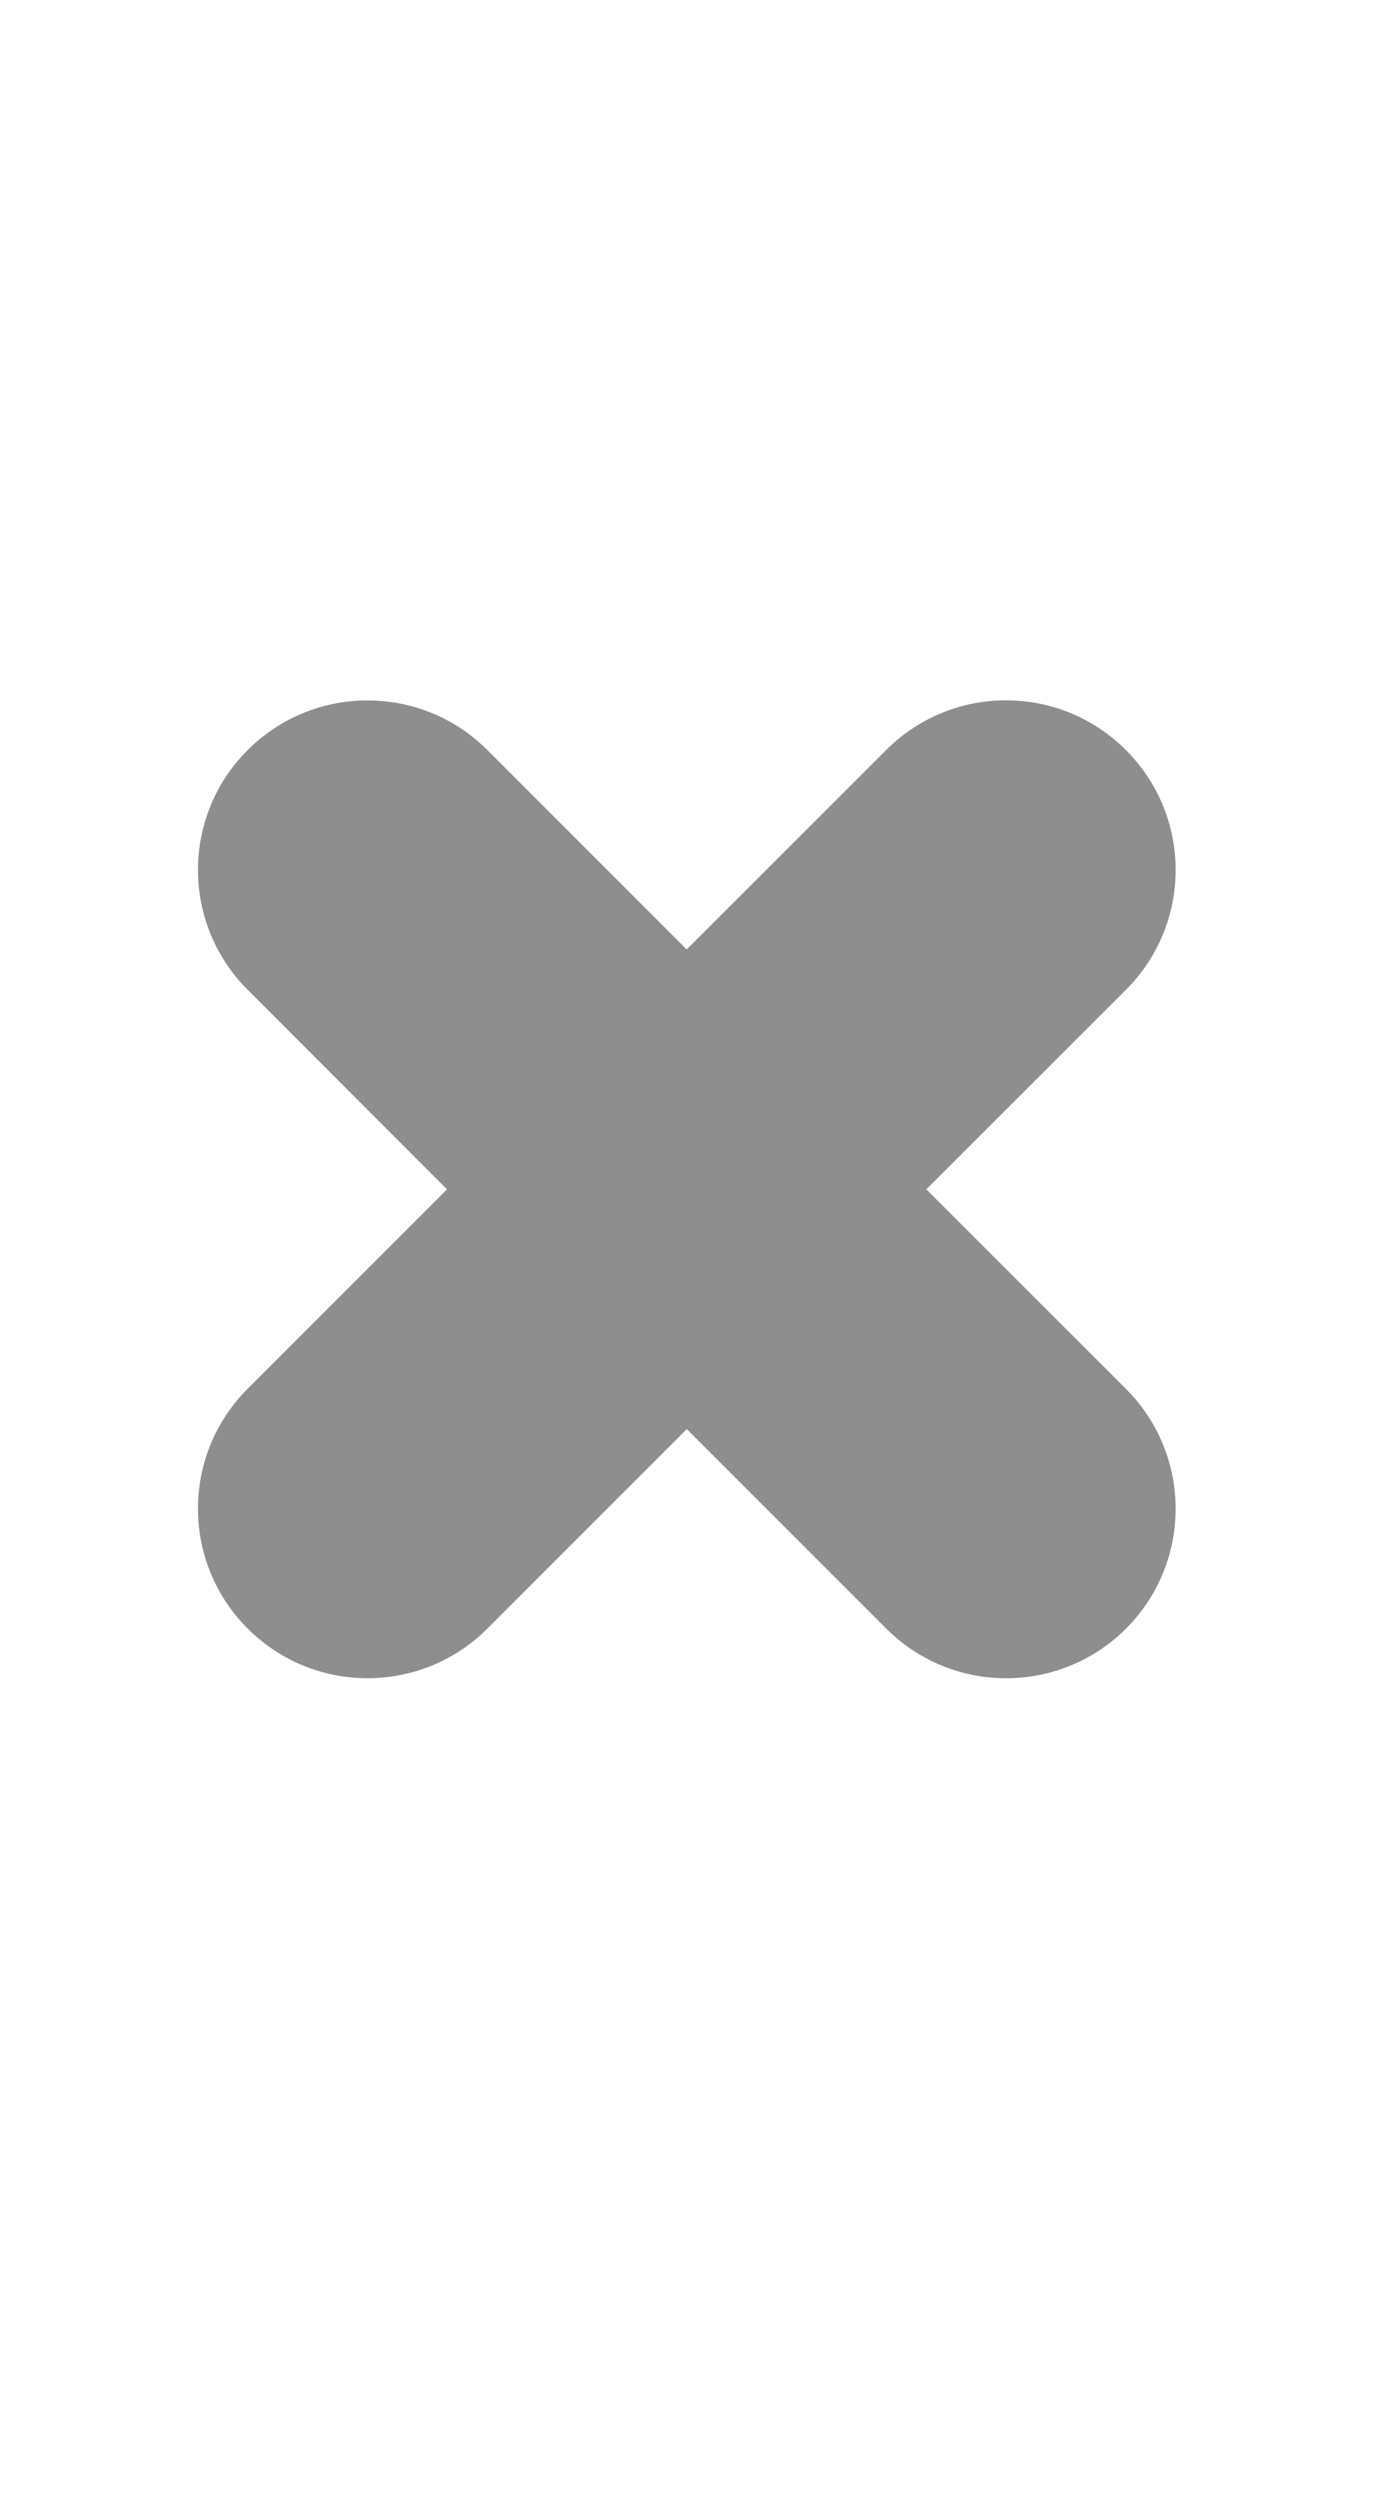 <?xml version="1.0" encoding="utf-8"?>
<!-- Generator: Adobe Illustrator 16.0.0, SVG Export Plug-In . SVG Version: 6.00 Build 0)  -->
<!DOCTYPE svg PUBLIC "-//W3C//DTD SVG 1.1//EN" "http://www.w3.org/Graphics/SVG/1.1/DTD/svg11.dtd">
<svg version="1.1" id="Calque_1" xmlns="http://www.w3.org/2000/svg" xmlns:xlink="http://www.w3.org/1999/xlink" x="0px" y="0px"
	 width="12.365px" height="22.17px" viewBox="0 0 12.365 22.17" enable-background="new 0 0 12.365 22.17" xml:space="preserve">
<path fill="#8E8E8E" d="M7.861,6.65l-1.77,1.769L4.323,6.651c-0.587-0.587-1.539-0.587-2.126,0C1.609,7.238,1.609,8.189,2.197,8.777
	l1.768,1.769l-1.768,1.768c-0.588,0.588-0.588,1.539,0,2.127c0.587,0.587,1.539,0.587,2.126,0l1.769-1.769l1.769,1.769
	c0.587,0.587,1.539,0.587,2.126,0.001c0.588-0.588,0.588-1.539,0-2.127l-1.77-1.769l1.77-1.769c0.588-0.587,0.588-1.539,0-2.126
	C9.4,6.063,8.448,6.063,7.861,6.65z"/>
</svg>
